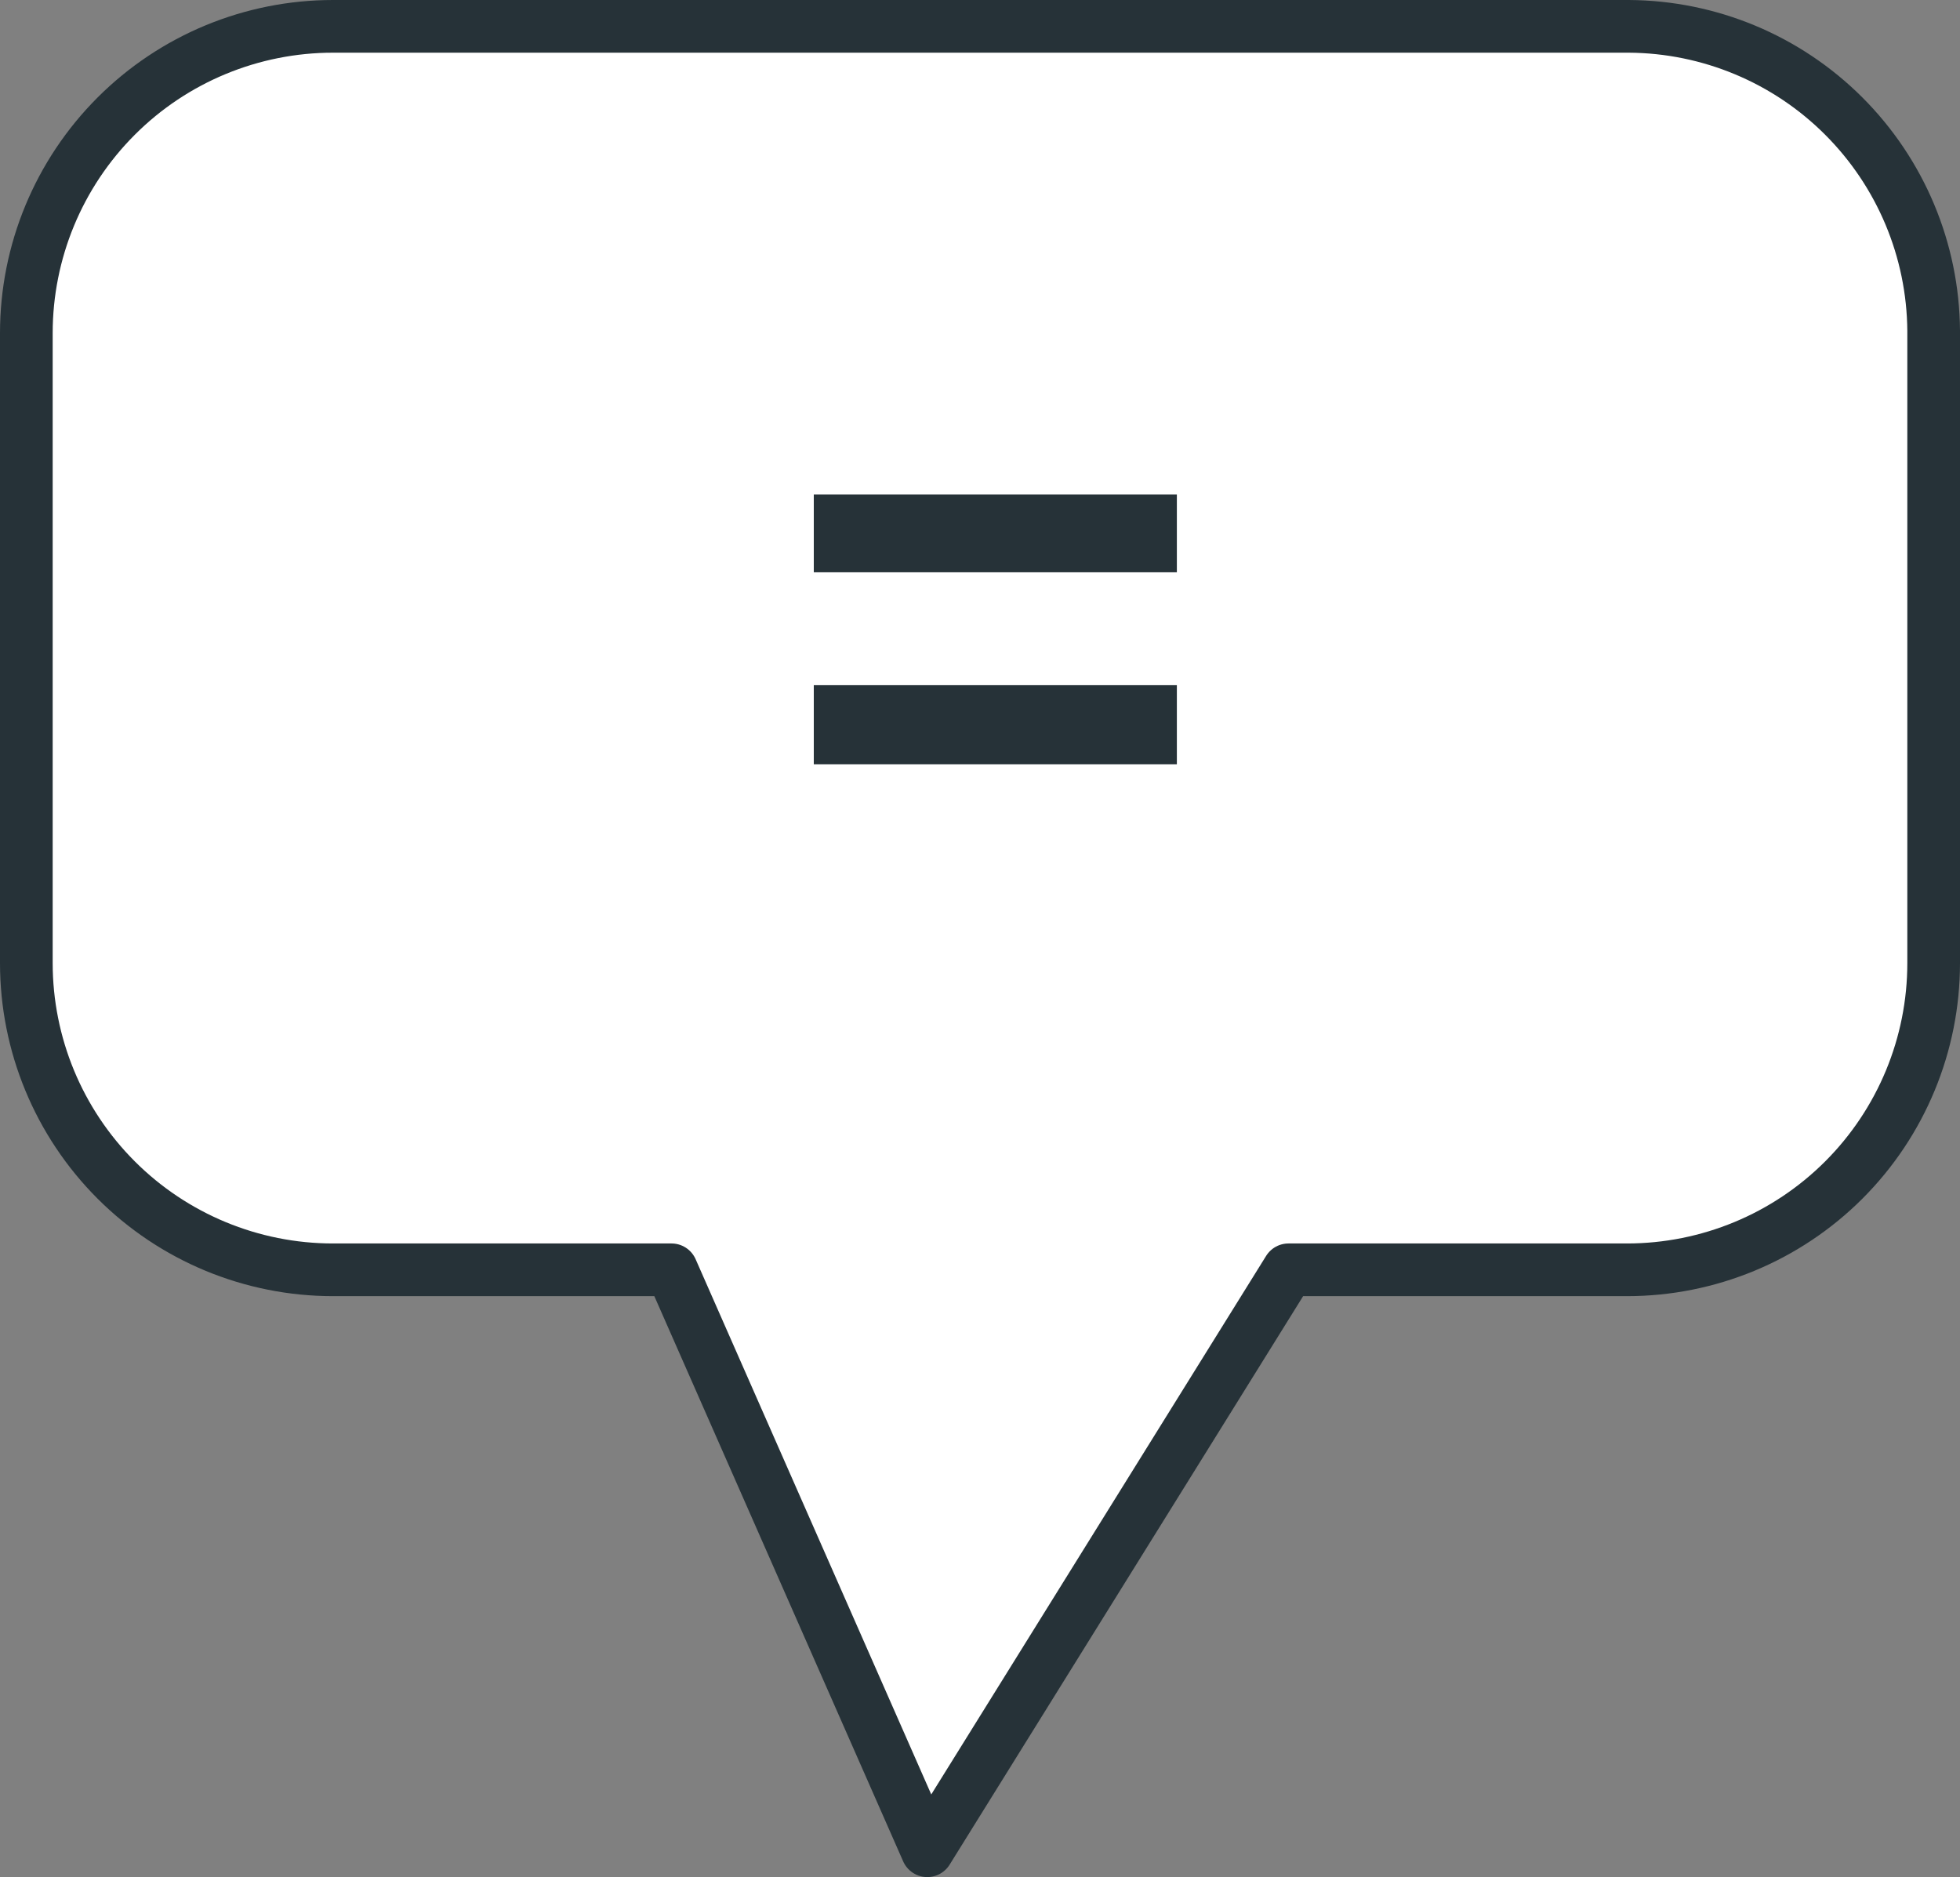 <svg width="37.206" height="35.63" viewBox="0 0 37.206 35.63" fill="none" xmlns="http://www.w3.org/2000/svg" xmlns:xlink="http://www.w3.org/1999/xlink">
	<rect x="0" y="0" width="37.206" height="35.63" fill="#808080" stroke="none"/>
	<desc>
			Created with Pixso.
	</desc>
	<defs/>
	<path id="Vector" d="M30.92 0.5L6.321 0.5C4.777 0.5 3.296 1.113 2.205 2.205C1.113 3.297 0.5 4.778 0.5 6.322L0.5 18.281C0.5 19.825 1.113 21.306 2.205 22.398C3.296 23.489 4.777 24.103 6.321 24.103L12.747 24.103L17.602 35.13L24.459 24.103L30.885 24.103C32.429 24.103 33.91 23.489 35.001 22.398C36.093 21.306 36.706 19.825 36.706 18.281L36.706 6.276C36.694 4.746 36.08 3.282 34.997 2.201C33.915 1.12 32.45 0.509 30.92 0.5Z" fill="#FFFFFF" fill-opacity="1" fill-rule="nonzero"/>
	<path id="Vector" d="M6.321 0.5C4.777 0.5 3.296 1.113 2.205 2.205C1.113 3.297 0.5 4.778 0.5 6.322L0.5 18.281C0.5 19.825 1.113 21.306 2.205 22.398C3.296 23.489 4.777 24.103 6.321 24.103L12.747 24.103L17.602 35.13L24.459 24.103L30.885 24.103C32.429 24.103 33.91 23.489 35.001 22.398C36.093 21.306 36.706 19.825 36.706 18.281L36.706 6.276C36.694 4.746 36.08 3.282 34.997 2.201C33.915 1.12 32.45 0.509 30.92 0.5L6.321 0.5Z" stroke="#263238" stroke-opacity="1" stroke-width="1" stroke-linejoin="round"/>
	<path id="Vector" d="M15.448 9.385L22.34 9.385L22.34 10.863L15.448 10.863L15.448 9.385ZM15.448 13.006L22.34 13.006L22.34 14.508L15.448 14.508L15.448 13.006Z" fill="#263238" fill-opacity="1" fill-rule="nonzero"/>
</svg>
